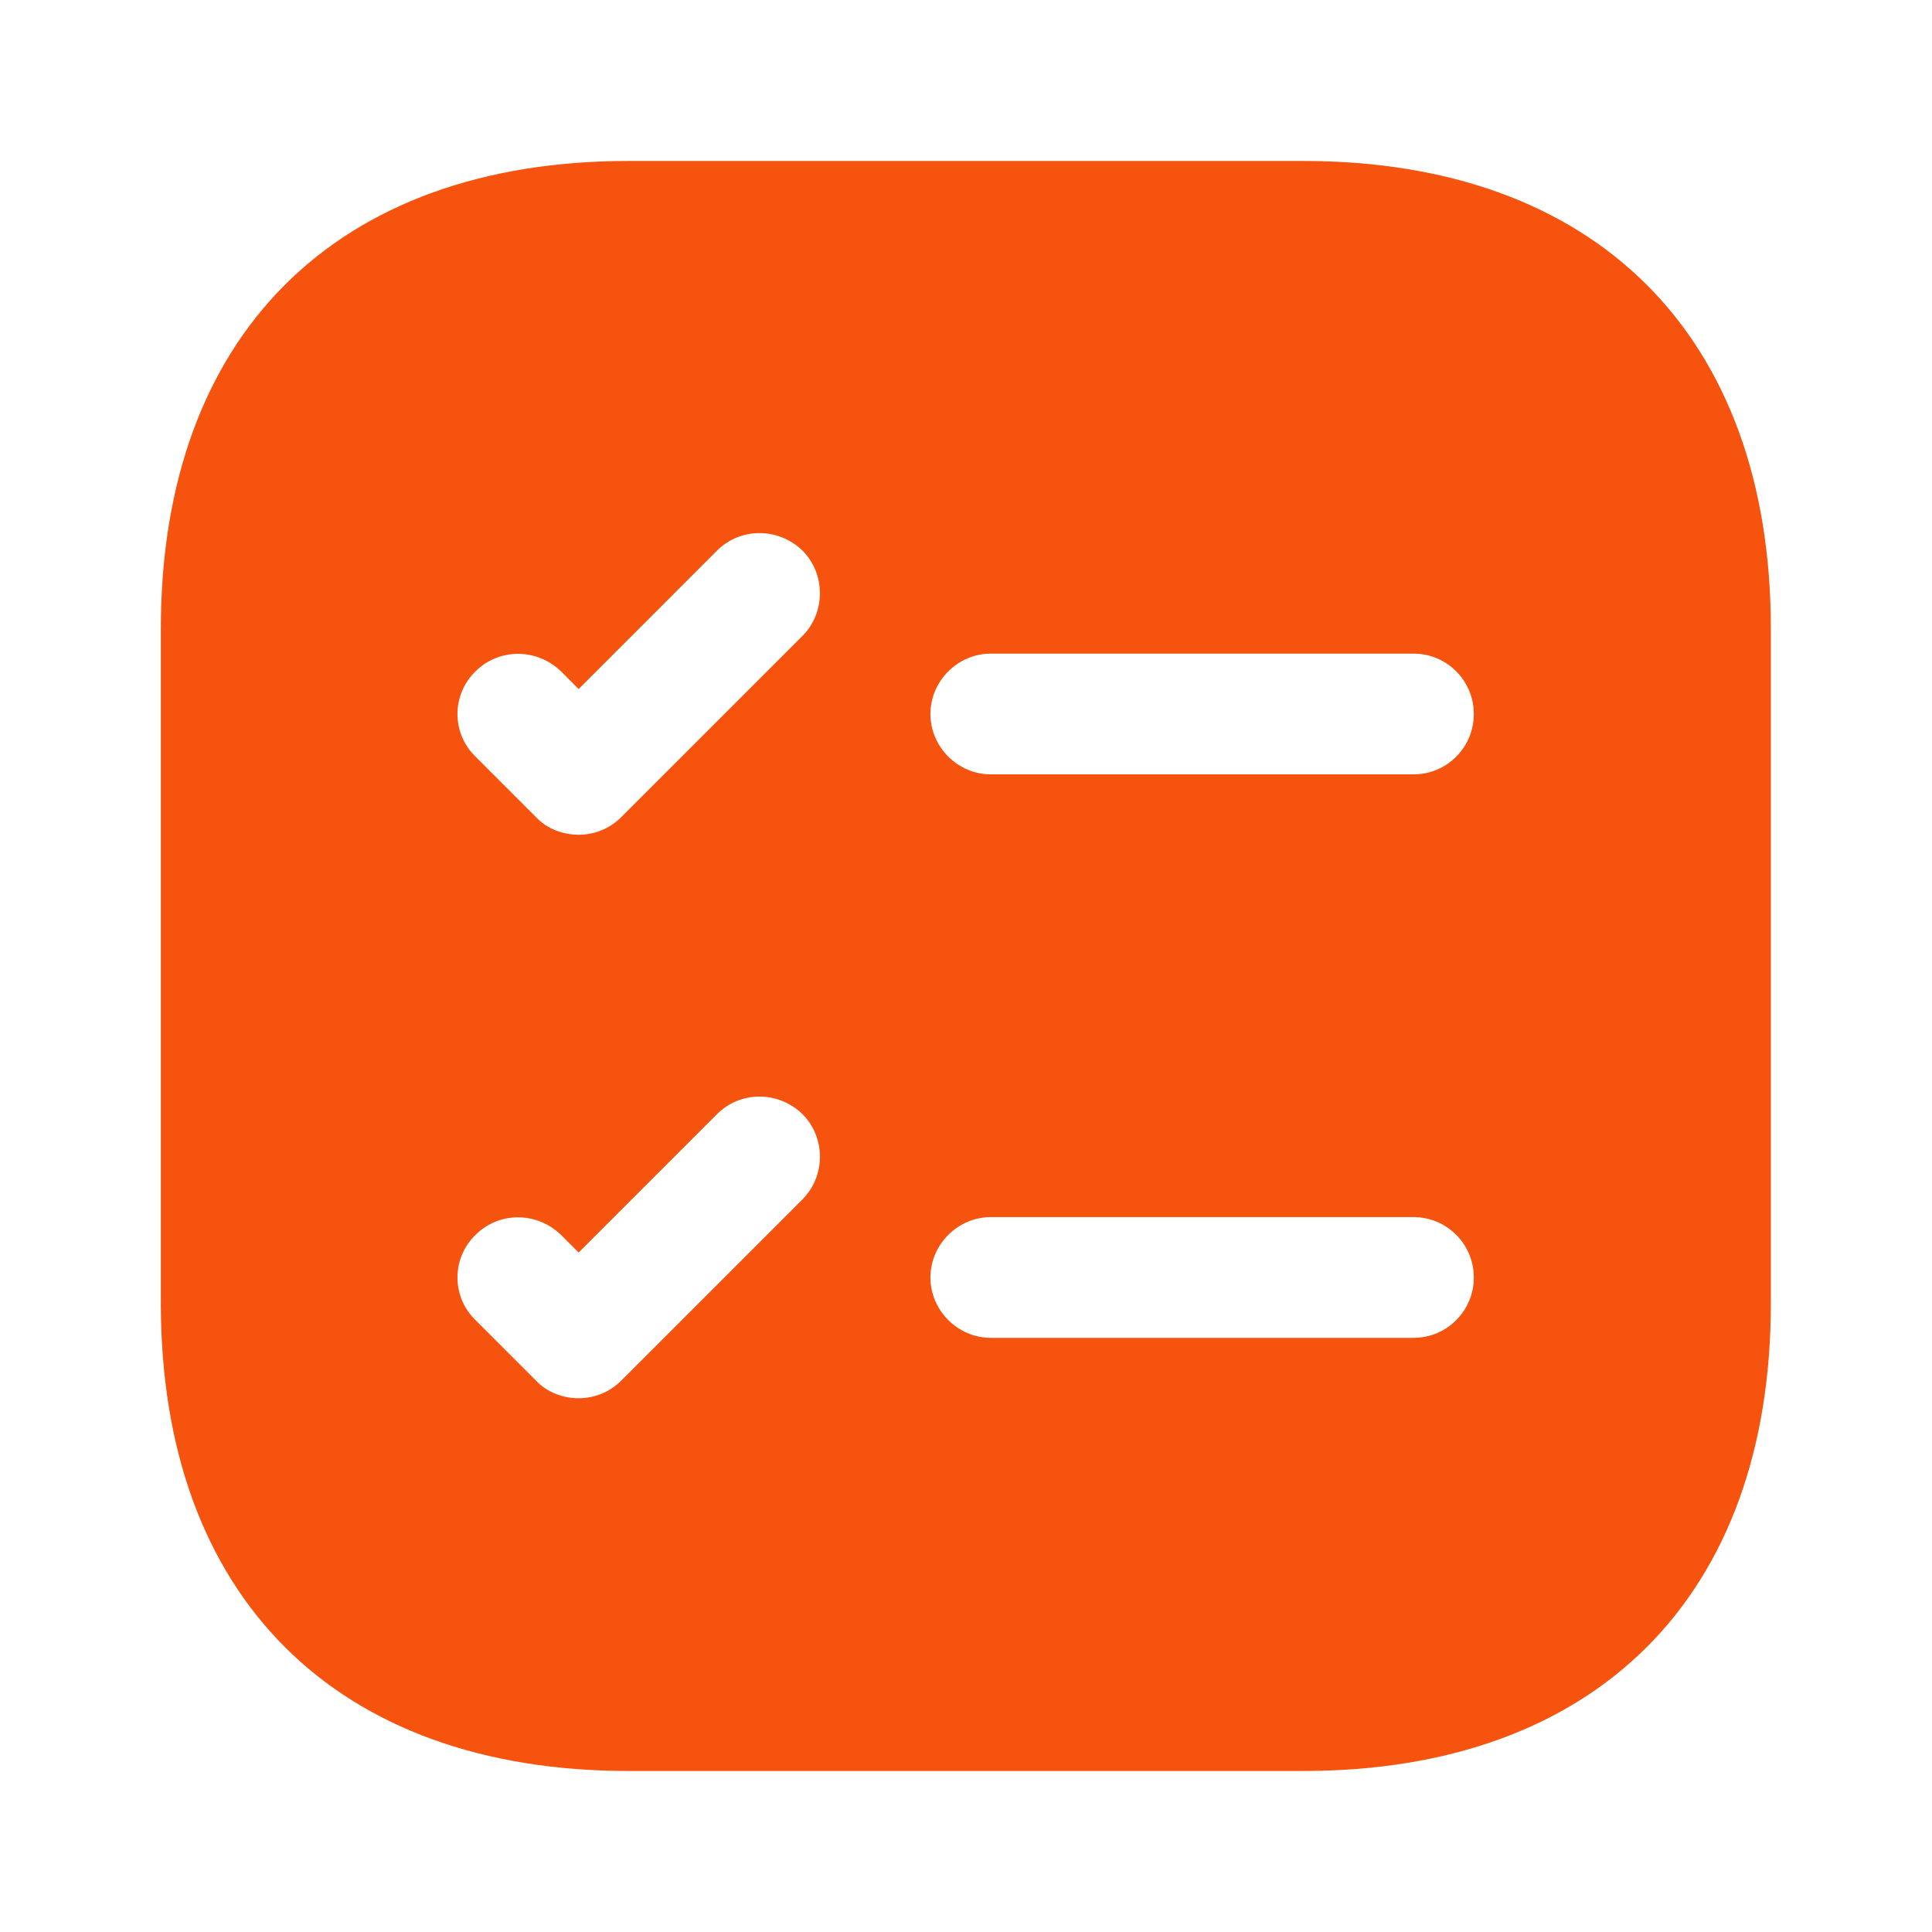 <svg width="32" height="32" viewBox="0 0 32 32" fill="none" xmlns="http://www.w3.org/2000/svg">
<path d="M21.584 2.666H10.411C5.557 2.666 2.664 5.559 2.664 10.413V21.586C2.664 26.439 5.557 29.333 10.411 29.333H21.584C26.437 29.333 29.331 26.439 29.331 21.586V10.413C29.331 5.559 26.437 2.666 21.584 2.666ZM13.291 19.866L10.291 22.866C10.091 23.066 9.837 23.159 9.584 23.159C9.331 23.159 9.064 23.066 8.877 22.866L7.877 21.866C7.477 21.479 7.477 20.839 7.877 20.453C8.264 20.066 8.891 20.066 9.291 20.453L9.584 20.746L11.877 18.453C12.264 18.066 12.891 18.066 13.291 18.453C13.677 18.839 13.677 19.479 13.291 19.866ZM13.291 10.533L10.291 13.533C10.091 13.733 9.837 13.826 9.584 13.826C9.331 13.826 9.064 13.733 8.877 13.533L7.877 12.533C7.477 12.146 7.477 11.506 7.877 11.119C8.264 10.733 8.891 10.733 9.291 11.119L9.584 11.413L11.877 9.119C12.264 8.733 12.891 8.733 13.291 9.119C13.677 9.506 13.677 10.146 13.291 10.533ZM23.411 22.159H16.411C15.864 22.159 15.411 21.706 15.411 21.159C15.411 20.613 15.864 20.159 16.411 20.159H23.411C23.971 20.159 24.411 20.613 24.411 21.159C24.411 21.706 23.971 22.159 23.411 22.159ZM23.411 12.826H16.411C15.864 12.826 15.411 12.373 15.411 11.826C15.411 11.279 15.864 10.826 16.411 10.826H23.411C23.971 10.826 24.411 11.279 24.411 11.826C24.411 12.373 23.971 12.826 23.411 12.826Z" fill="#F6540E"/>
</svg>
